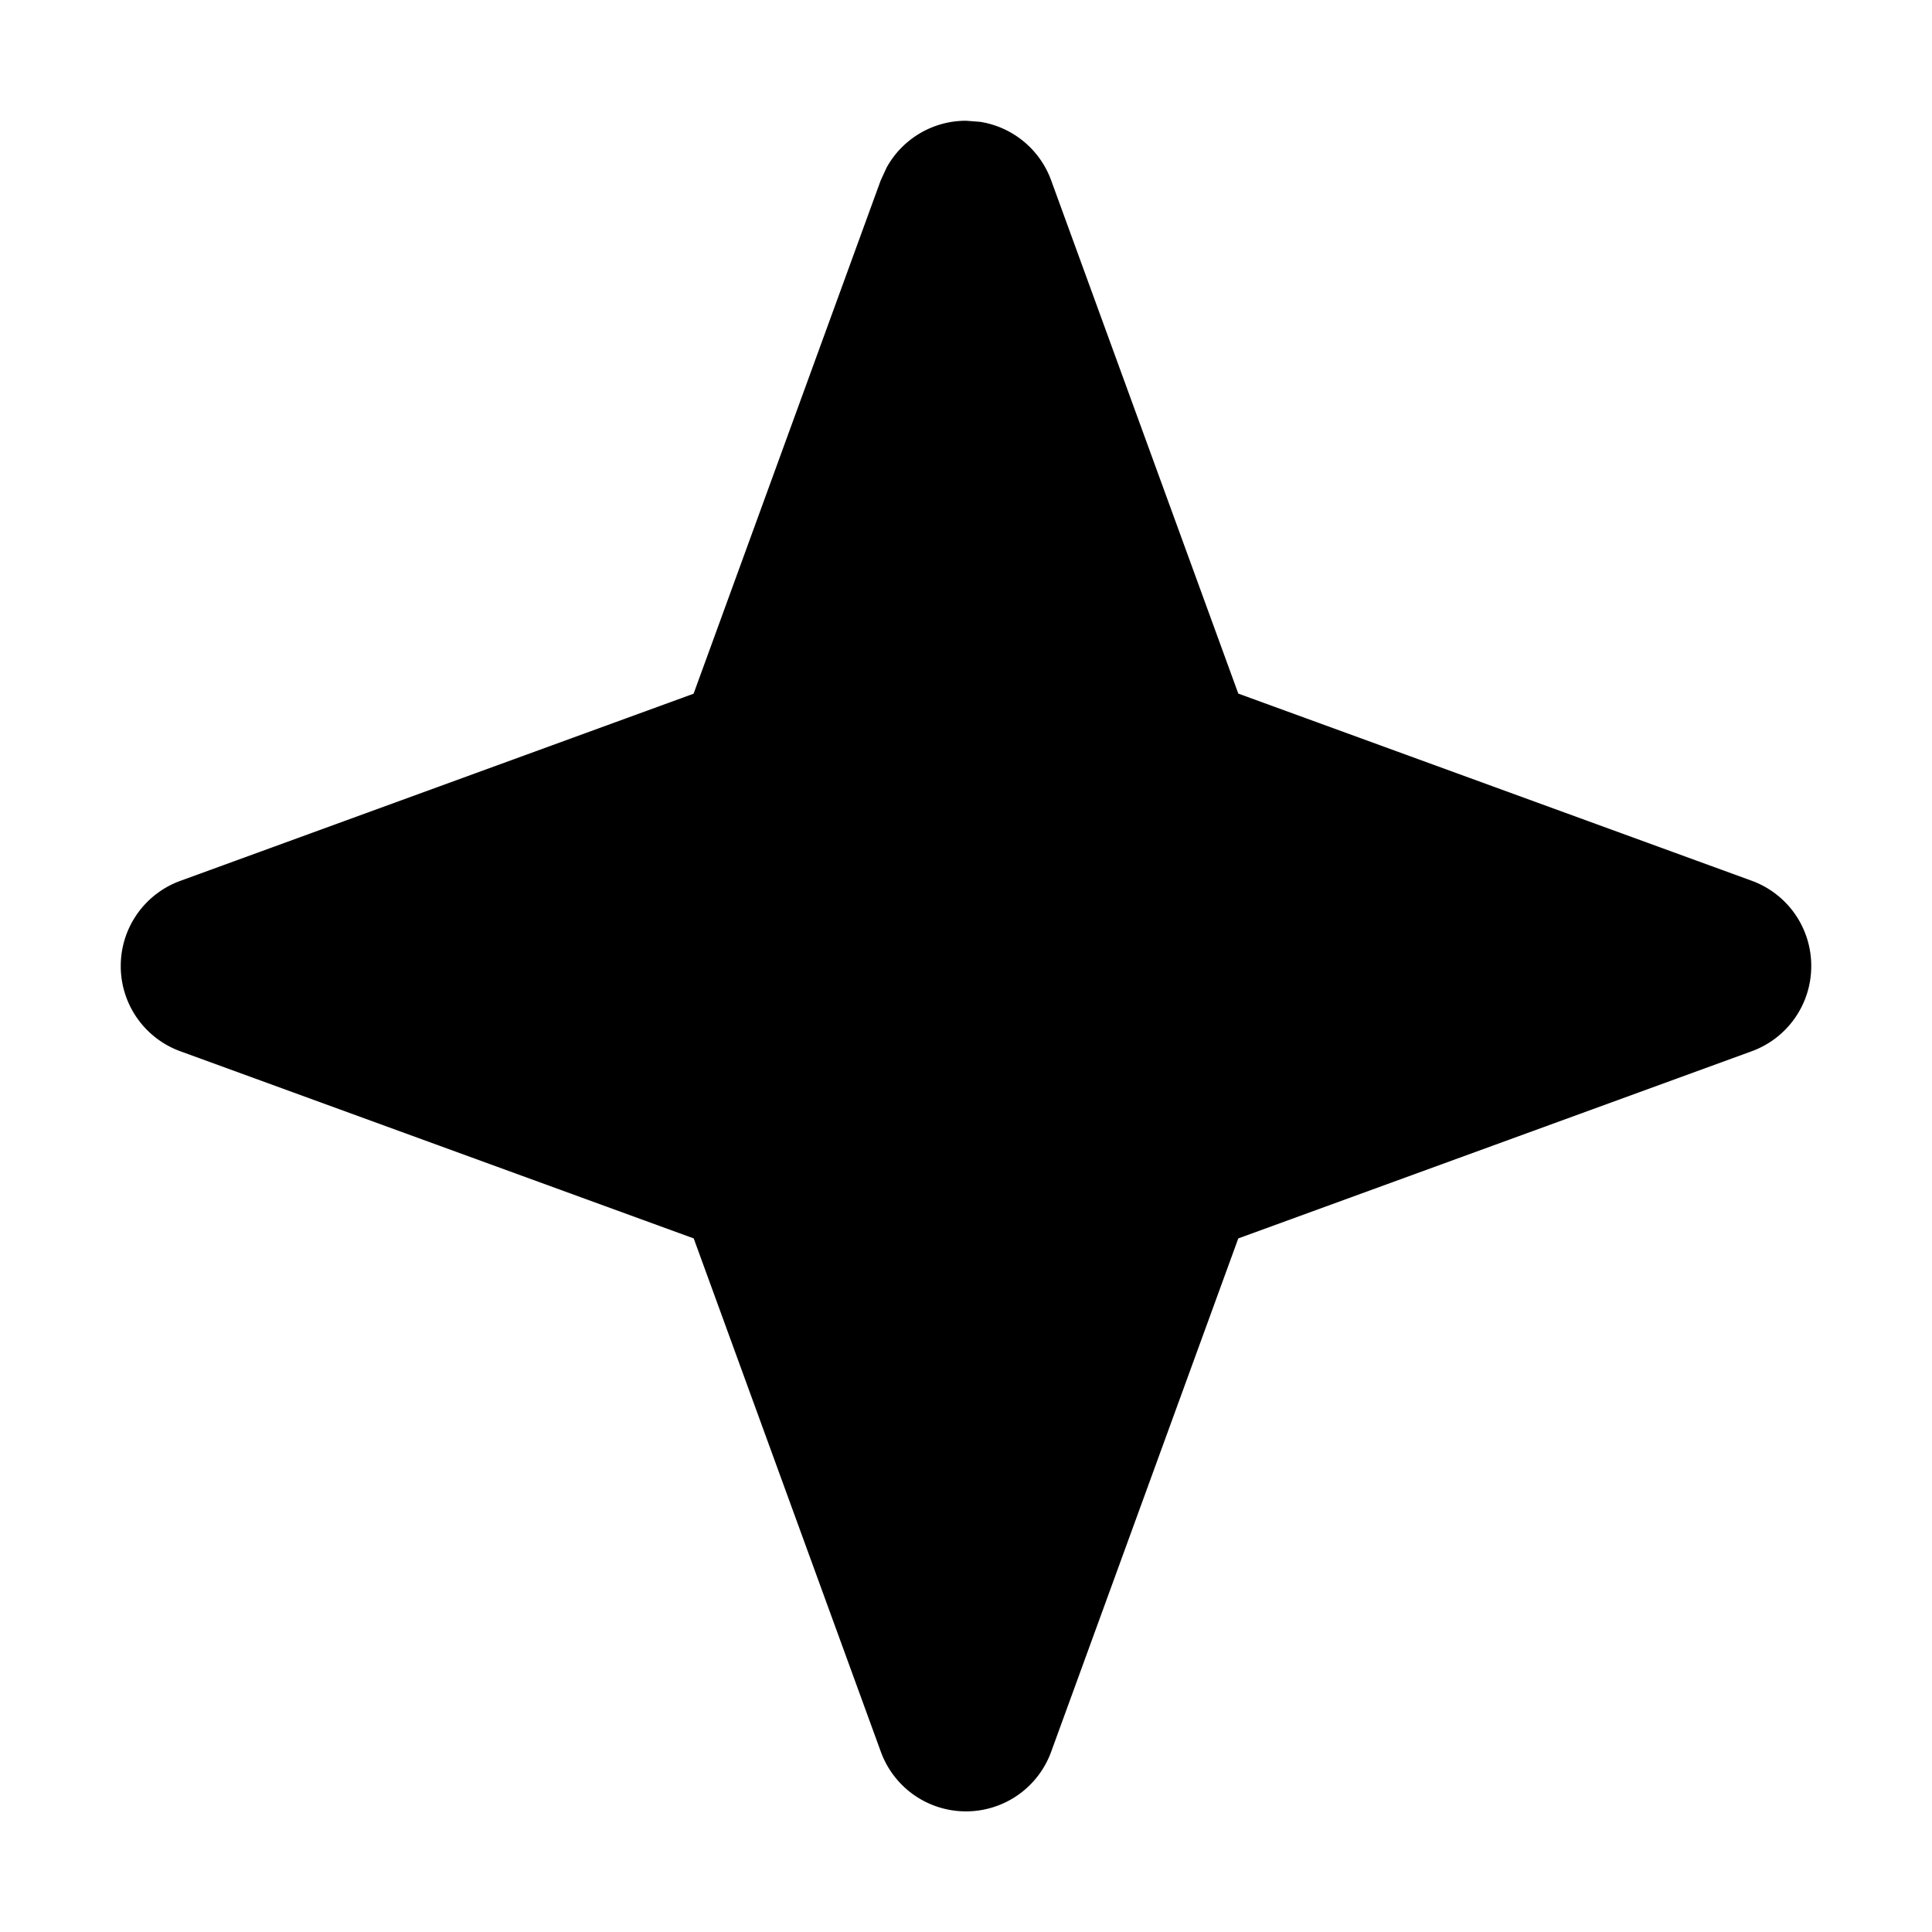 <svg width="16" height="16" fill="none" viewBox="0 0 16 16"><path fill="currentcolor" d="M8.117 1.009a.75.75 0 0 1 .588.484l1.55 4.251 4.252 1.55A.75.75 0 0 1 15 8v.002a.75.75 0 0 1-.493.704l-4.252 1.55-1.55 4.252a.75.75 0 0 1-.704.493h-.002a.75.75 0 0 1-.704-.493l-1.55-4.252-4.252-1.55A.75.75 0 0 1 1 8.001v-.002a.75.75 0 0 1 .493-.704l4.251-1.55 1.55-4.252.049-.106A.75.75 0 0 1 7.999 1h.002z"/></svg>